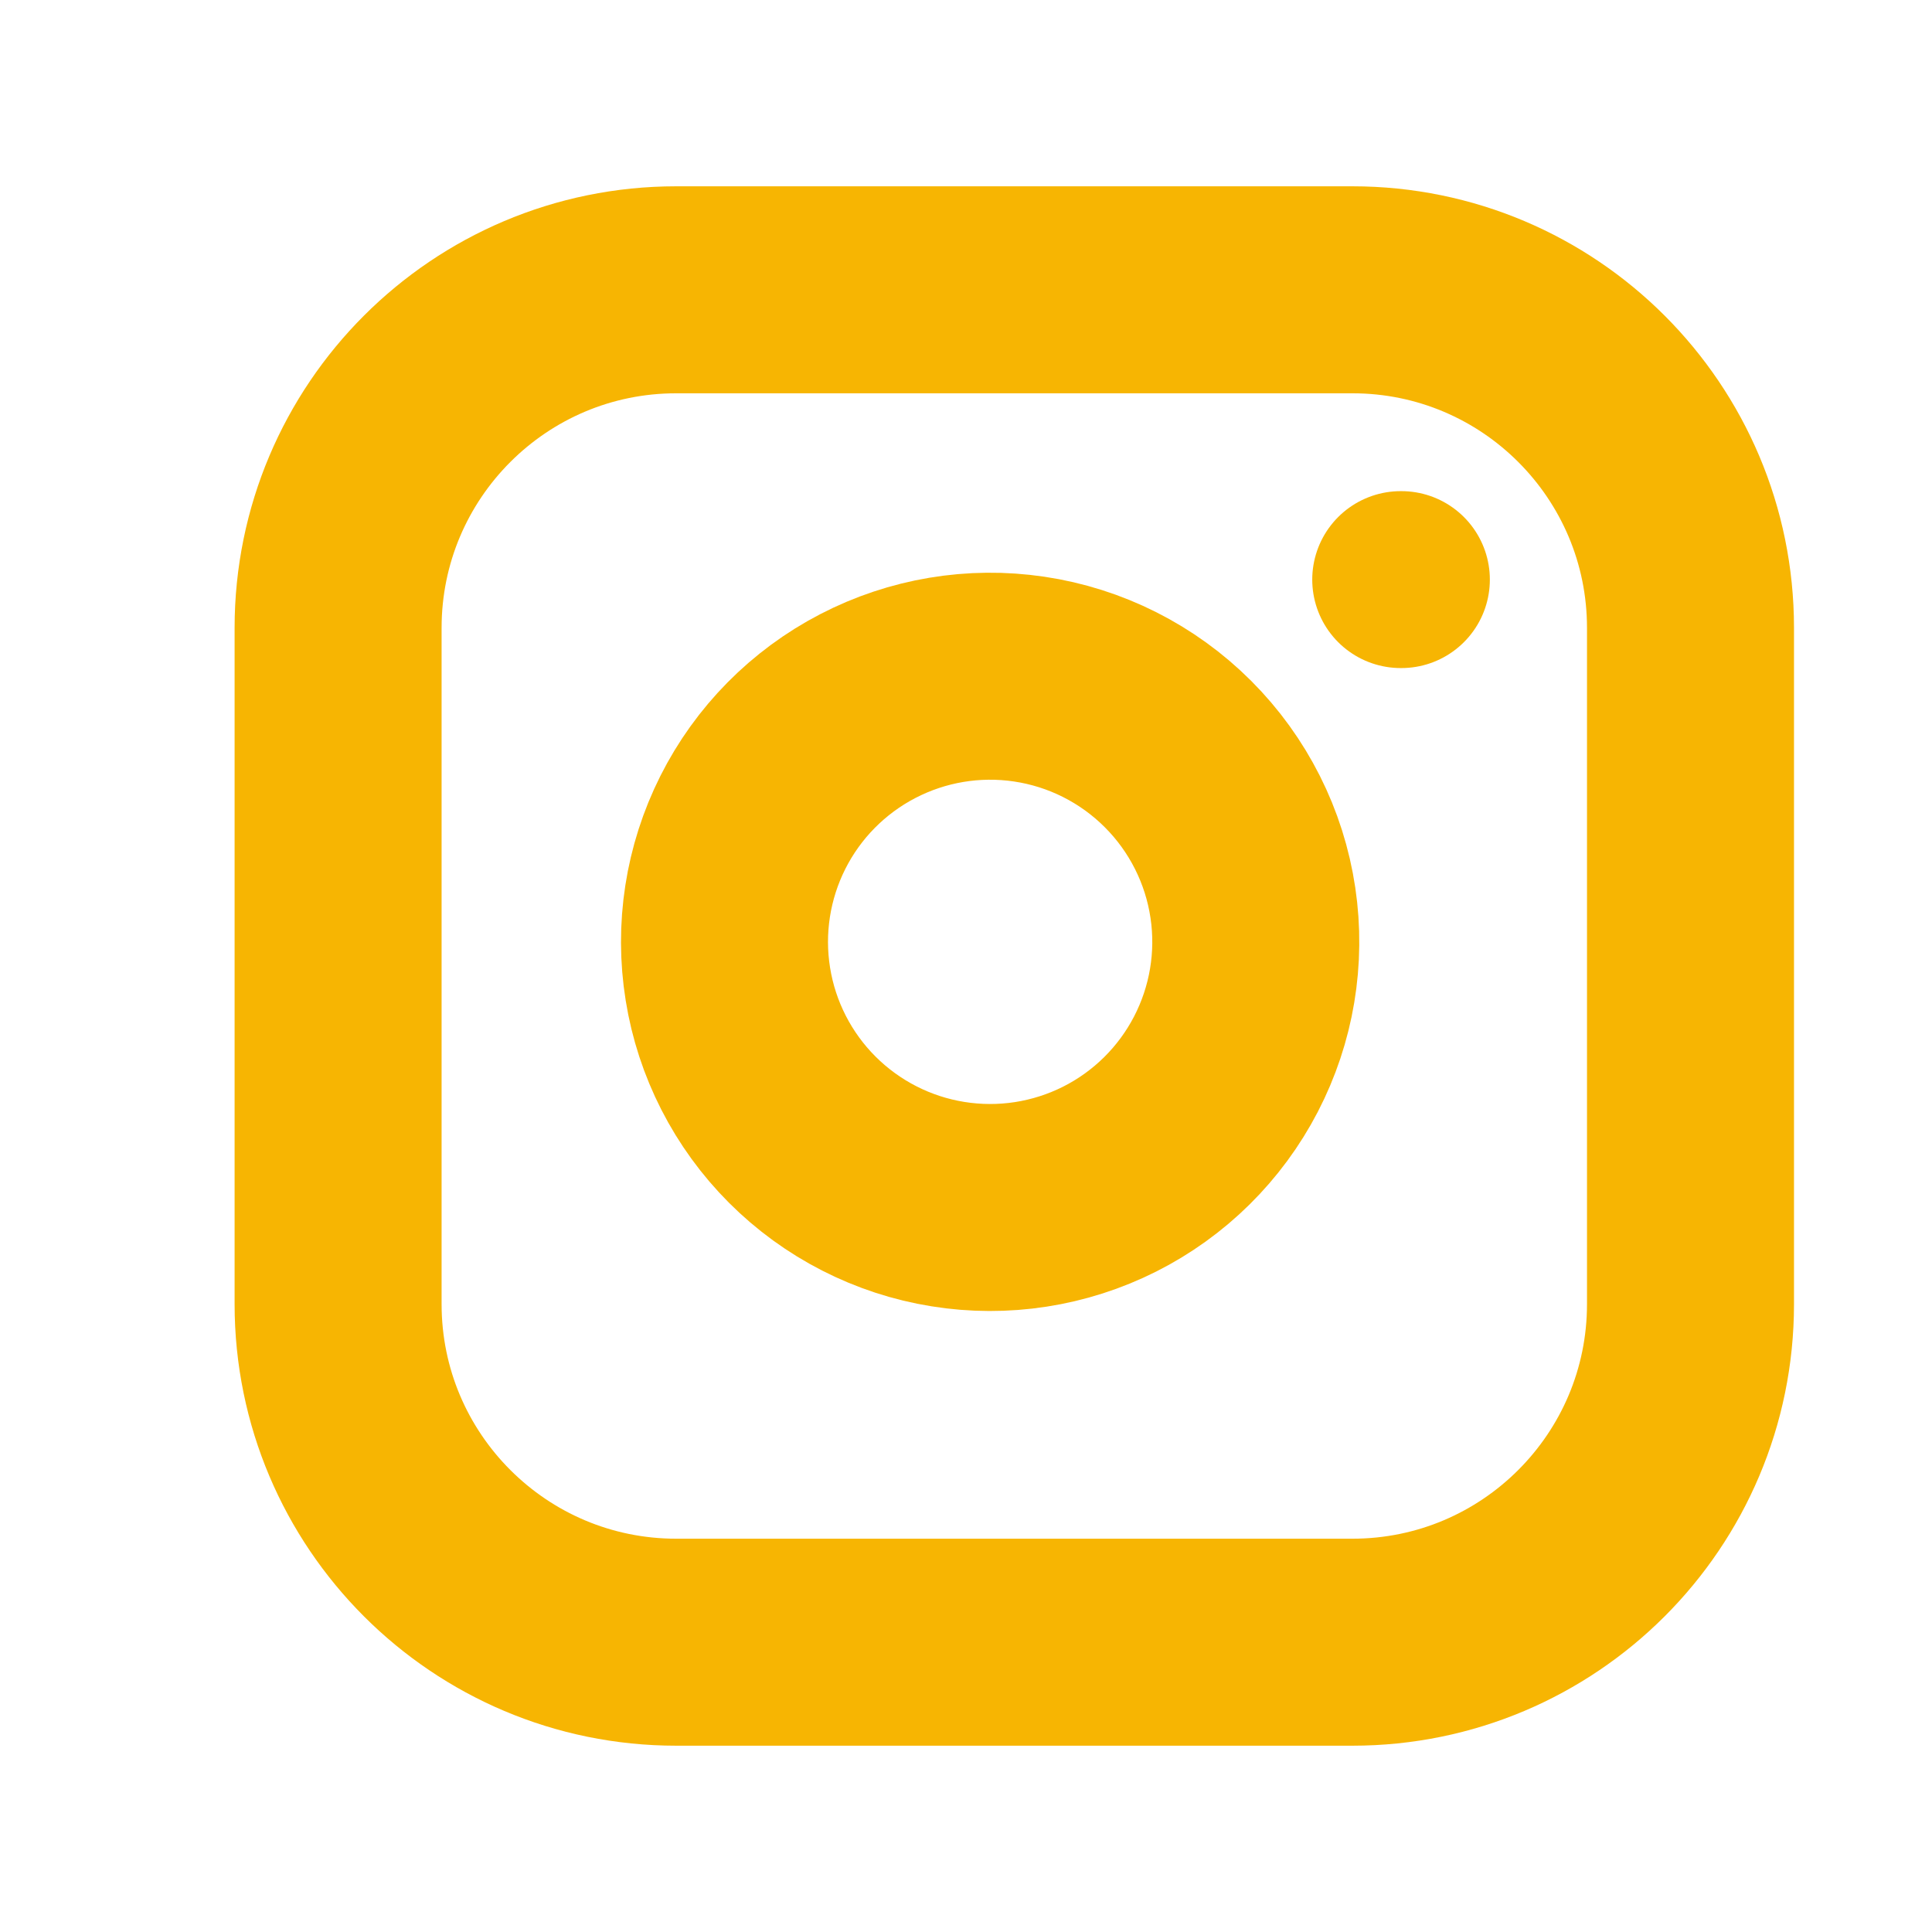 <svg width="28" height="28" viewBox="0 0 28 28" fill="none" xmlns="http://www.w3.org/2000/svg">
<path d="M19.6 4.2L9.8 4.2C7.094 4.2 4.9 6.394 4.9 9.1L4.9 18.9C4.9 21.606 7.094 23.8 9.8 23.8L19.6 23.8C22.306 23.8 24.5 21.606 24.5 18.9L24.5 9.1C24.5 6.394 22.306 4.2 19.6 4.2Z" stroke="#F7B502" stroke-width="3" stroke-linecap="round" stroke-linejoin="round"/>
<path d="M18.158 13.085C18.277 13.886 18.14 14.704 17.767 15.423C17.394 16.142 16.804 16.725 16.081 17.089C15.357 17.453 14.538 17.58 13.738 17.451C12.939 17.323 12.2 16.945 11.627 16.372C11.055 15.8 10.677 15.061 10.549 14.262C10.42 13.462 10.547 12.643 10.911 11.919C11.275 11.196 11.858 10.606 12.577 10.233C13.296 9.86 14.114 9.723 14.915 9.842C15.732 9.963 16.488 10.344 17.072 10.928C17.656 11.512 18.037 12.268 18.158 13.085Z" stroke="#F7B502" stroke-width="3" stroke-linecap="round" stroke-linejoin="round"/>
<path d="M20.3 8.4L20.31 8.4" stroke="#F7B502" stroke-width="2.564" stroke-linecap="round" stroke-linejoin="round"/>
</svg>
